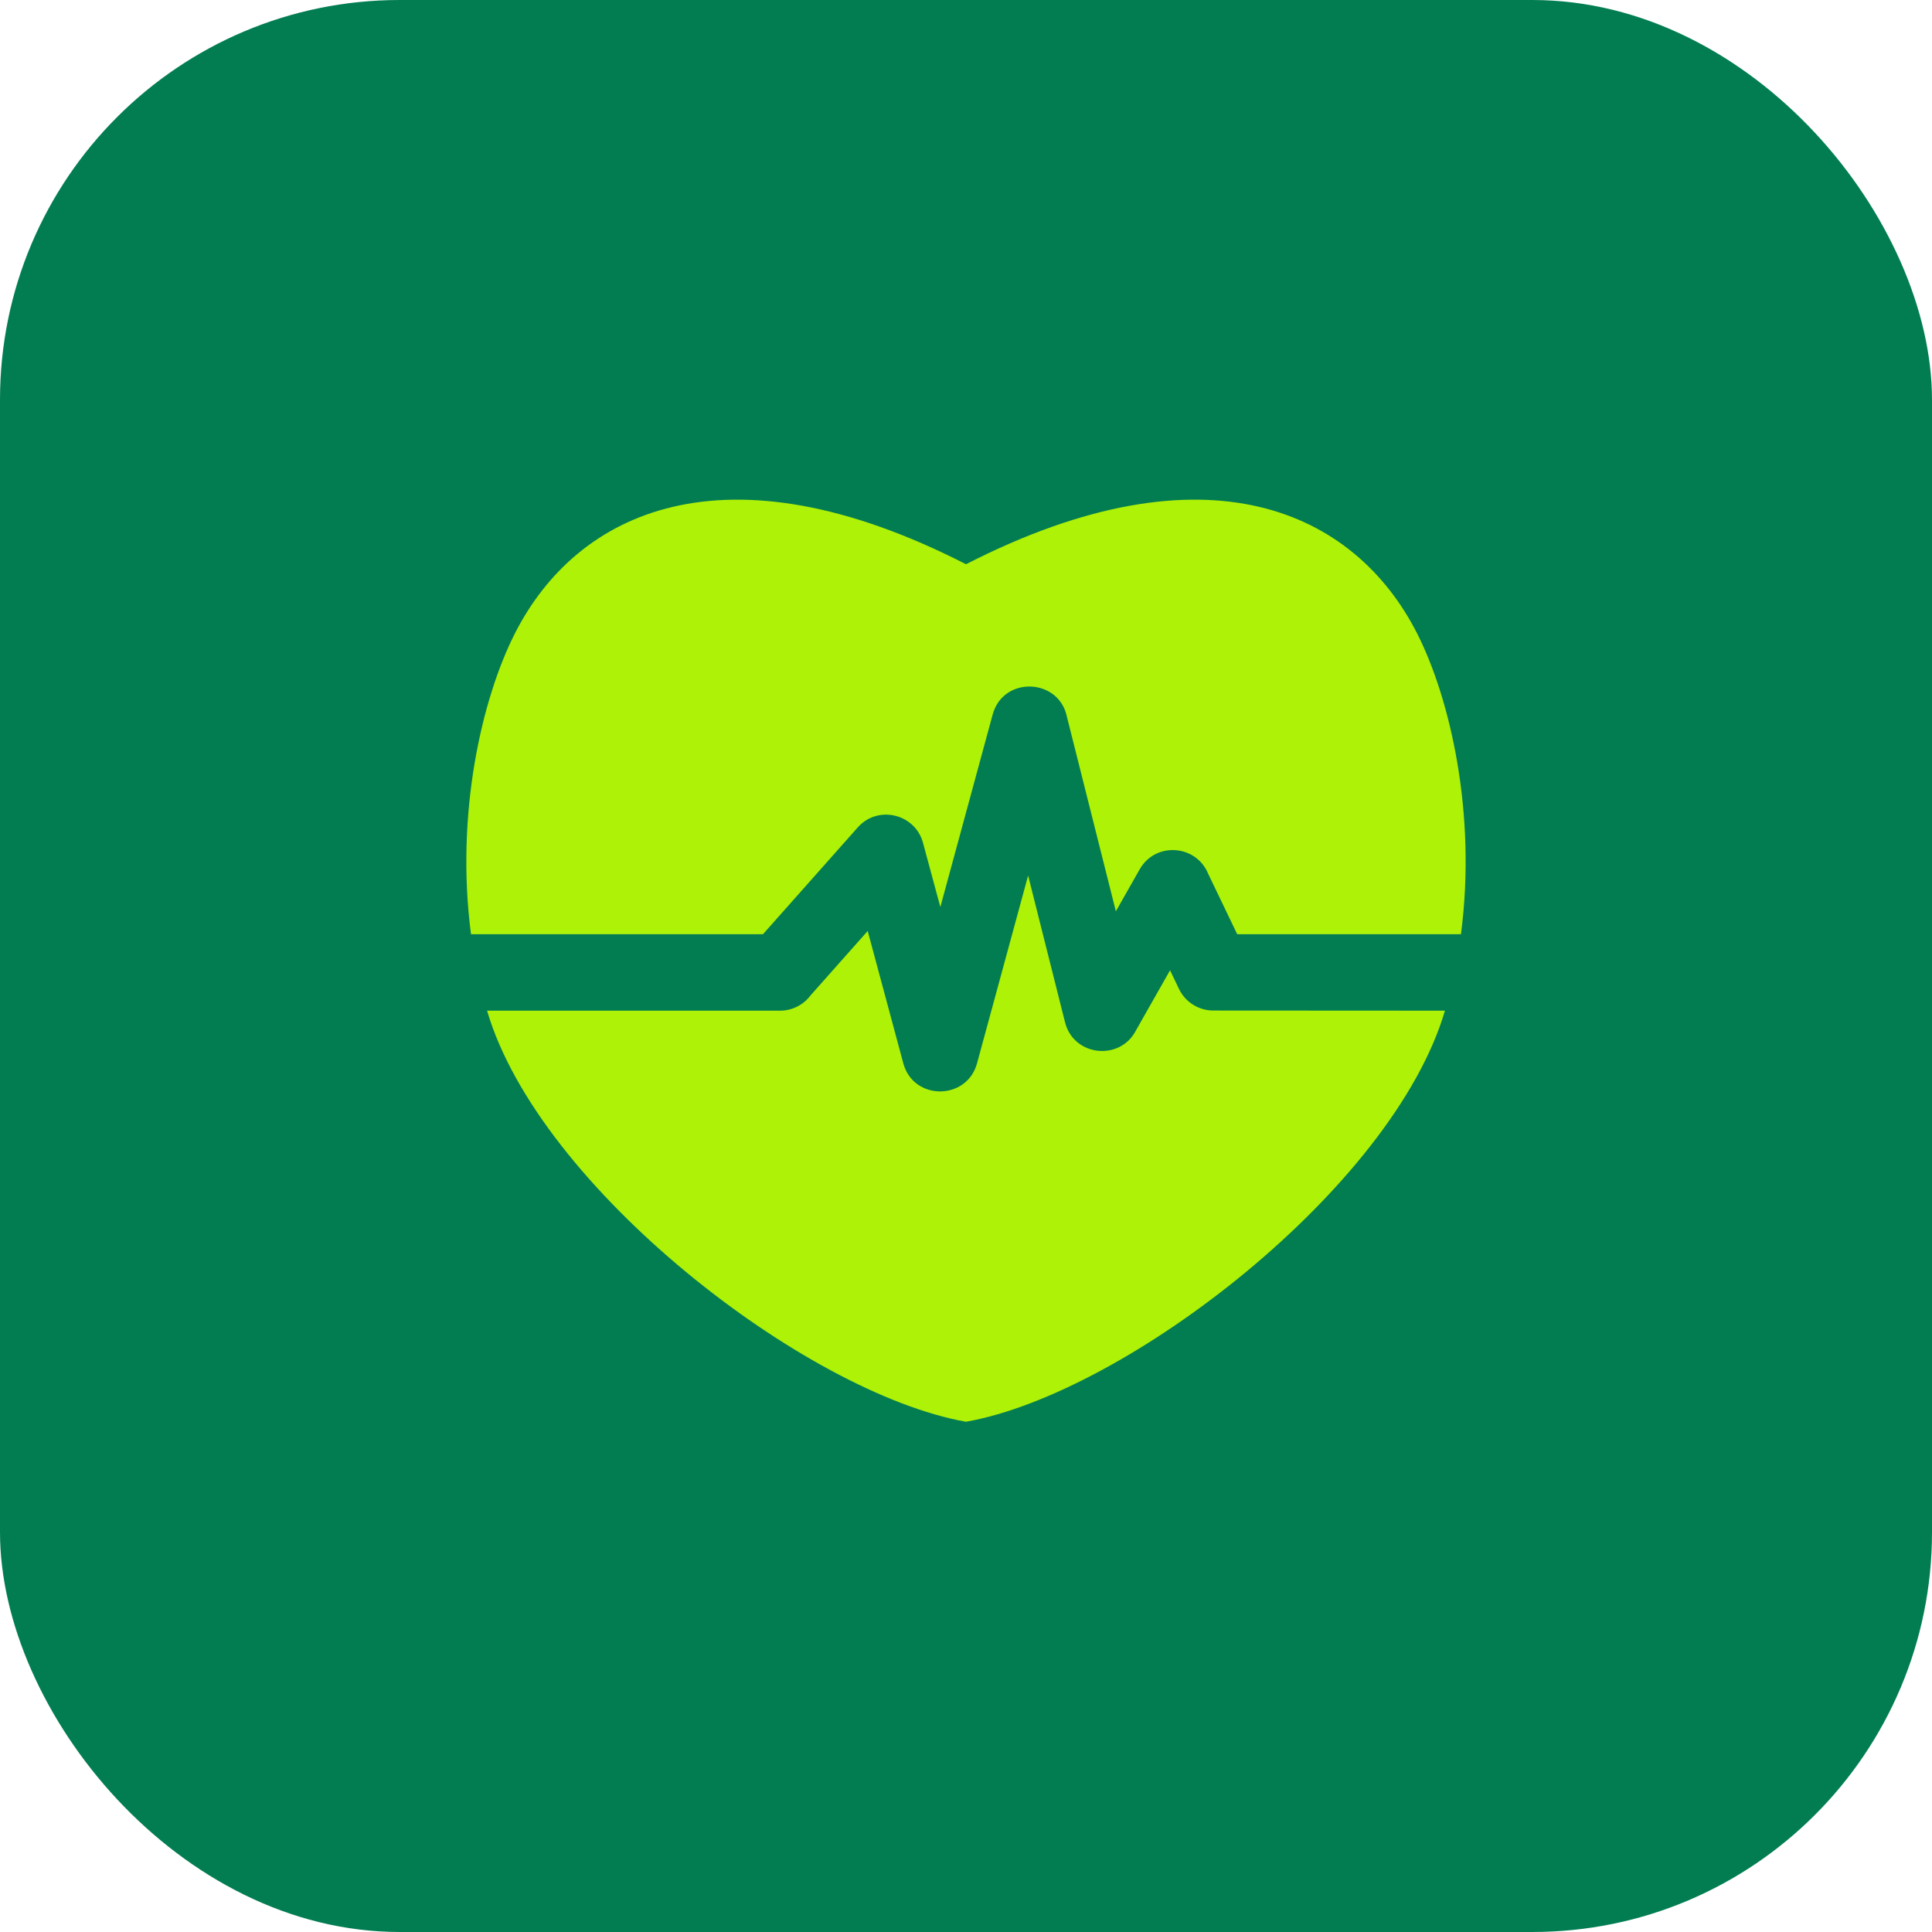 <svg width="58" height="58" viewBox="0 0 58 58" fill="none" xmlns="http://www.w3.org/2000/svg">
<rect width="58" height="58" rx="12" fill="#027D52"/>
<path fill-rule="evenodd" clip-rule="evenodd" d="M29 16.939C36.25 13.228 40.683 15.359 42.541 19.013C43.534 20.966 44.334 24.43 43.859 28.046H37.142L36.264 26.218C35.901 25.355 34.687 25.265 34.214 26.098L33.499 27.358L32.032 21.527C31.797 20.353 30.117 20.283 29.8 21.452L28.23 27.229L27.71 25.305C27.479 24.436 26.358 24.152 25.748 24.842L22.905 28.046H14.14C13.666 24.43 14.466 20.966 15.459 19.013C17.317 15.359 21.75 13.228 29 16.939ZM43.378 30.341C41.825 35.642 33.817 41.829 29 42.682C24.183 41.828 16.176 35.642 14.622 30.341H23.416C23.793 30.341 24.128 30.159 24.337 29.878L26.049 27.949L27.117 31.919C27.42 33.052 29.027 33.04 29.331 31.923L30.865 26.284L31.972 30.686C32.231 31.724 33.639 31.86 34.109 30.921L35.126 29.129L35.393 29.687C35.59 30.097 35.998 30.337 36.425 30.337L43.378 30.341Z" fill="#AEF207"/>
</svg>
